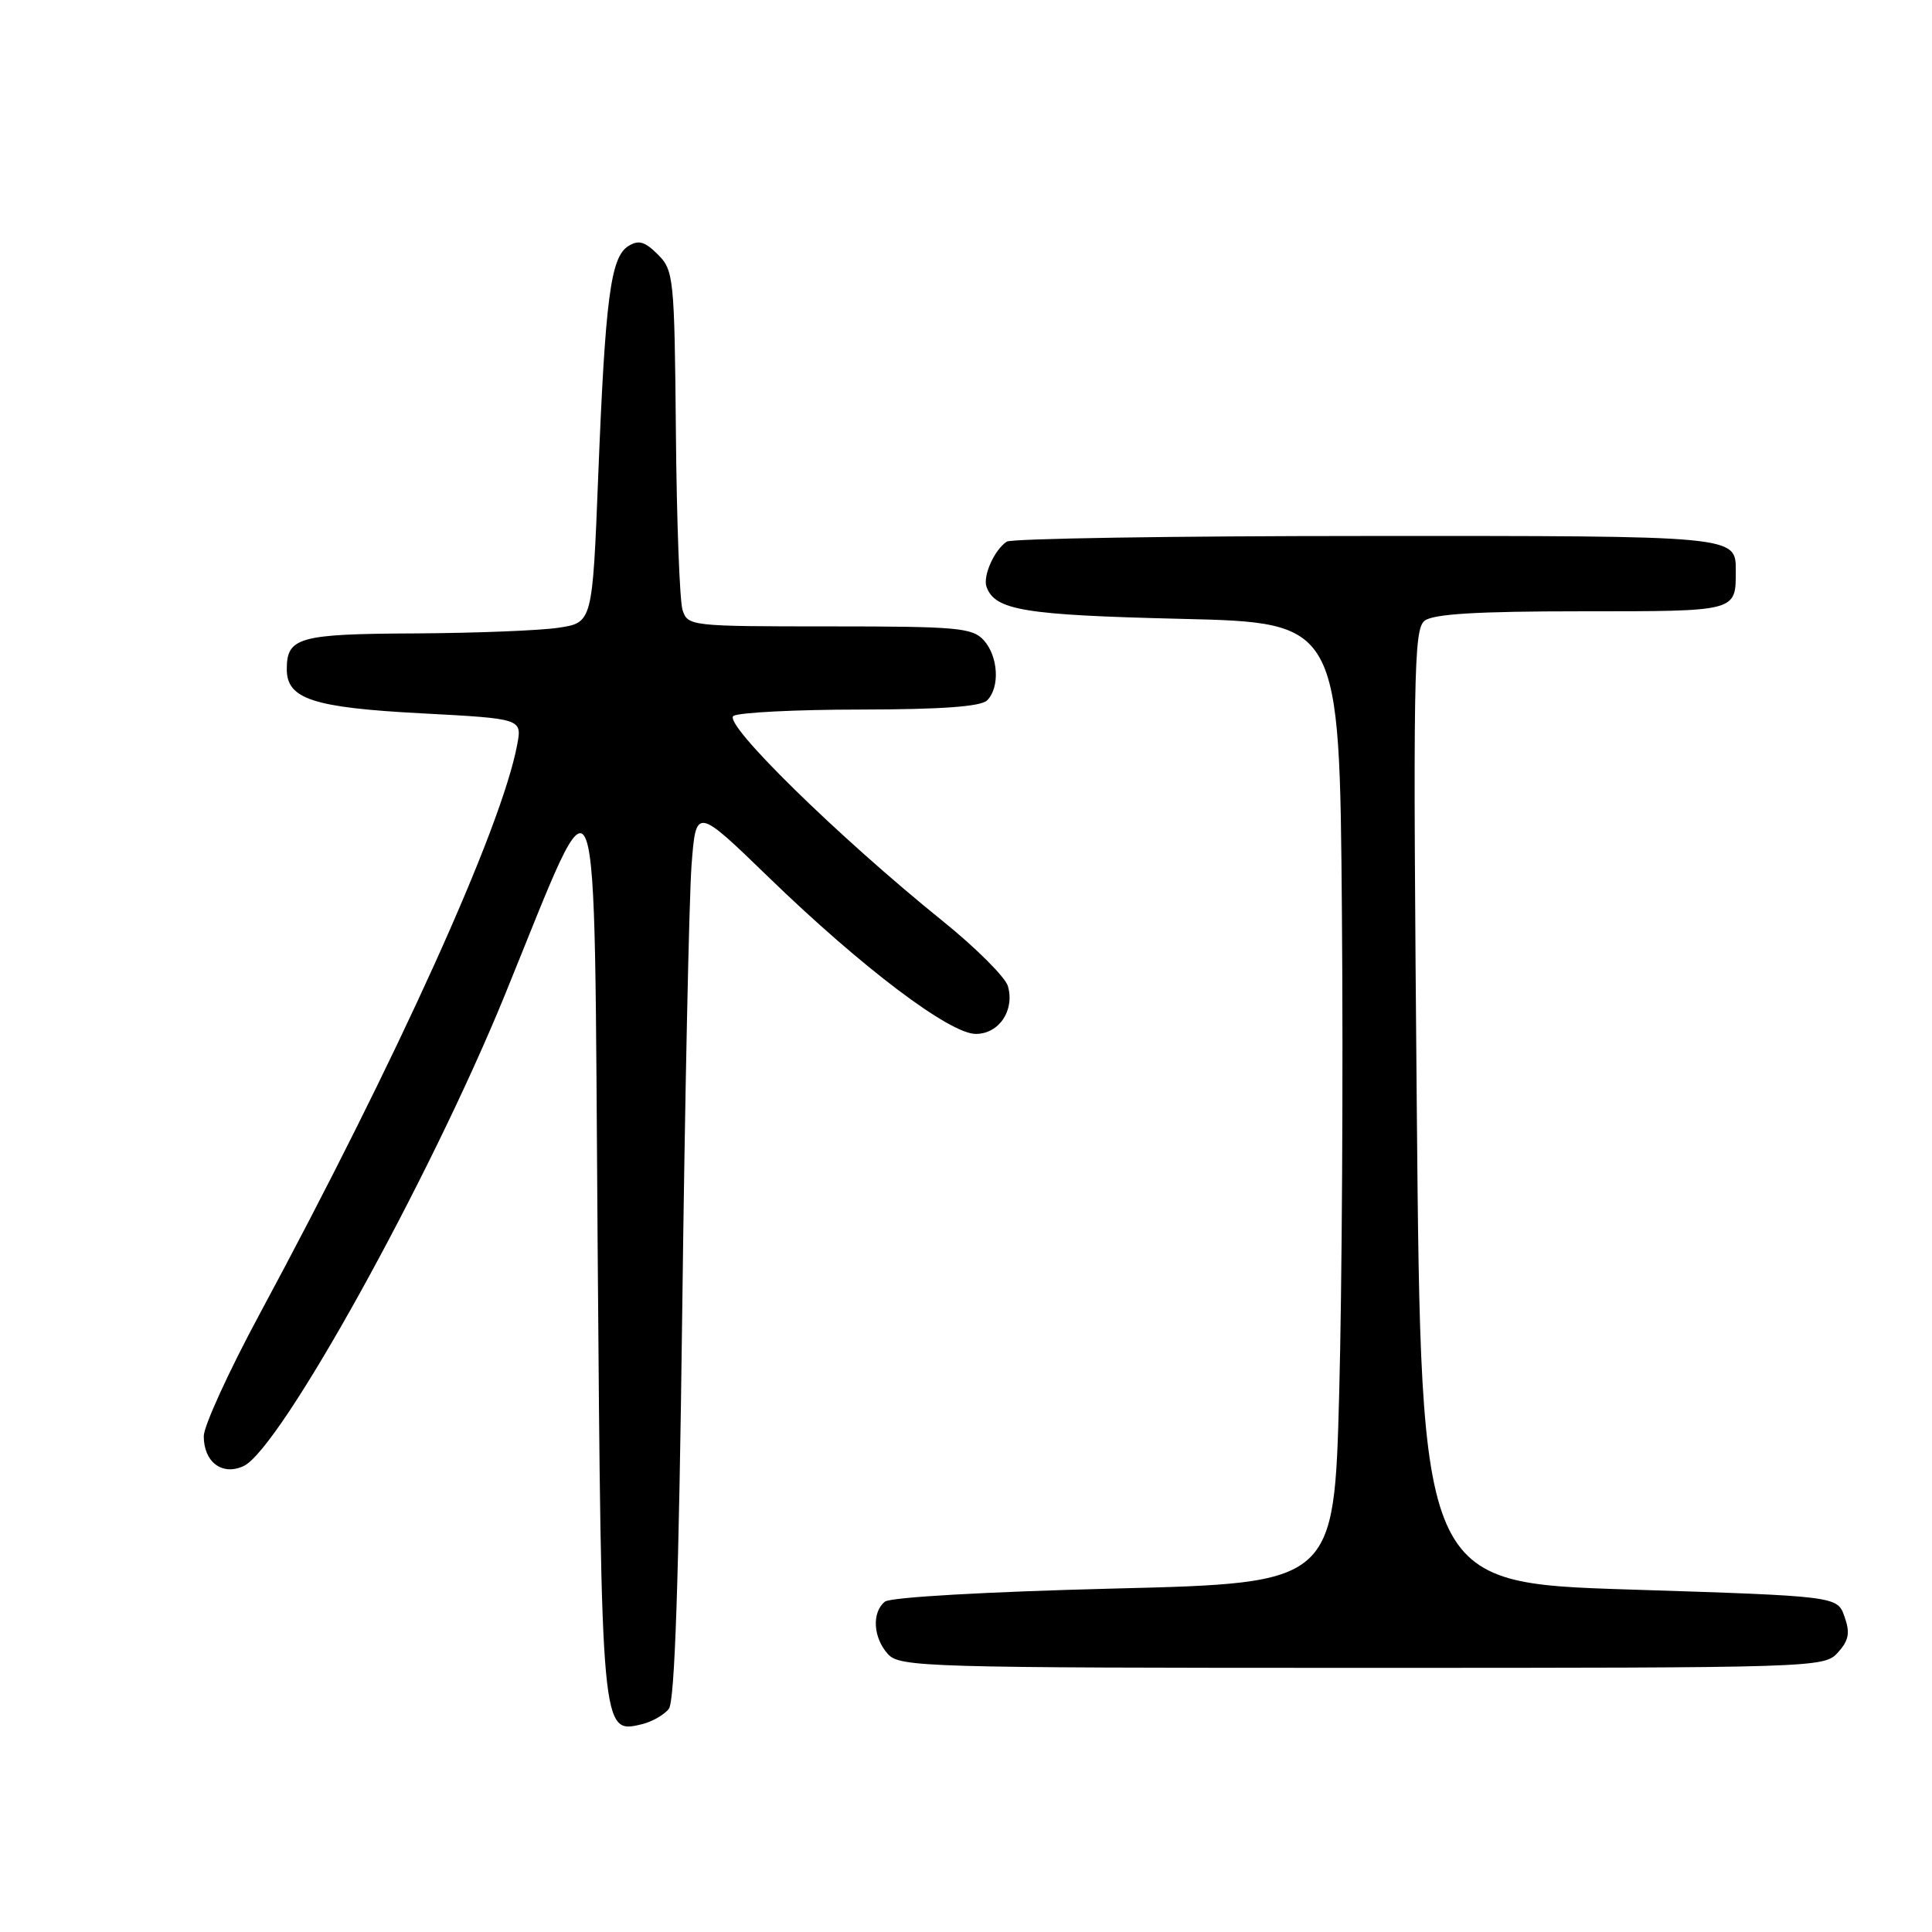 <?xml version="1.0" encoding="UTF-8" standalone="no"?>
<!DOCTYPE svg PUBLIC "-//W3C//DTD SVG 1.1//EN" "http://www.w3.org/Graphics/SVG/1.1/DTD/svg11.dtd" >
<svg xmlns="http://www.w3.org/2000/svg" xmlns:xlink="http://www.w3.org/1999/xlink" version="1.1" viewBox="0 0 256 256">
 <g >
 <path fill="currentColor"
d=" M 88.63 226.42 C 89.41 225.40 89.95 209.33 90.40 173.72 C 90.75 145.55 91.31 118.99 91.63 114.70 C 92.22 106.91 92.22 106.91 101.86 116.25 C 114.17 128.18 125.83 137.00 129.30 137.00 C 132.38 137.00 134.48 133.87 133.55 130.66 C 133.20 129.47 129.30 125.58 124.86 122.00 C 111.05 110.86 95.70 95.81 97.19 94.86 C 97.91 94.41 105.50 94.02 114.05 94.02 C 124.79 94.00 129.97 93.63 130.80 92.80 C 132.52 91.08 132.28 86.97 130.35 84.83 C 128.85 83.18 126.83 83.00 109.91 83.00 C 91.50 83.00 91.12 82.96 90.44 80.82 C 90.06 79.62 89.66 69.03 89.56 57.28 C 89.37 36.75 89.27 35.83 87.17 33.72 C 85.43 31.99 84.61 31.75 83.24 32.62 C 80.92 34.07 80.20 39.52 79.27 63.00 C 78.50 82.50 78.50 82.50 74.00 83.18 C 71.53 83.55 62.95 83.89 54.95 83.93 C 39.57 84.00 38.00 84.45 38.00 88.68 C 38.00 92.62 41.47 93.76 55.84 94.52 C 69.18 95.23 69.18 95.23 68.53 98.68 C 66.45 109.77 52.70 140.15 34.37 174.18 C 30.32 181.70 27.00 188.96 27.00 190.30 C 27.00 193.74 29.45 195.58 32.28 194.26 C 37.12 192.01 56.89 156.36 66.90 131.83 C 79.74 100.36 78.67 97.47 79.19 165.05 C 79.69 229.78 79.69 229.74 85.00 228.48 C 86.38 228.16 88.01 227.23 88.63 226.42 Z  M 243.53 218.97 C 244.98 217.36 245.17 216.37 244.41 214.22 C 243.46 211.50 243.46 211.50 215.88 210.62 C 188.30 209.74 188.30 209.74 187.73 146.62 C 187.22 89.37 187.31 83.38 188.77 82.25 C 189.93 81.35 195.75 81.00 209.58 81.00 C 230.27 81.00 230.00 81.07 230.00 75.62 C 230.00 70.98 230.24 71.00 181.05 71.02 C 155.45 71.02 134.00 71.36 133.40 71.77 C 131.75 72.86 130.21 76.33 130.72 77.76 C 131.84 80.87 135.71 81.50 156.50 82.00 C 177.50 82.50 177.50 82.50 177.81 121.00 C 177.99 142.18 177.82 170.81 177.45 184.63 C 176.78 209.77 176.78 209.77 147.64 210.49 C 130.62 210.92 117.98 211.64 117.25 212.23 C 115.50 213.65 115.69 217.00 117.65 219.17 C 119.22 220.90 122.49 221.00 180.50 221.00 C 240.72 221.00 241.72 220.97 243.53 218.97 Z "/>
</g>
</svg>